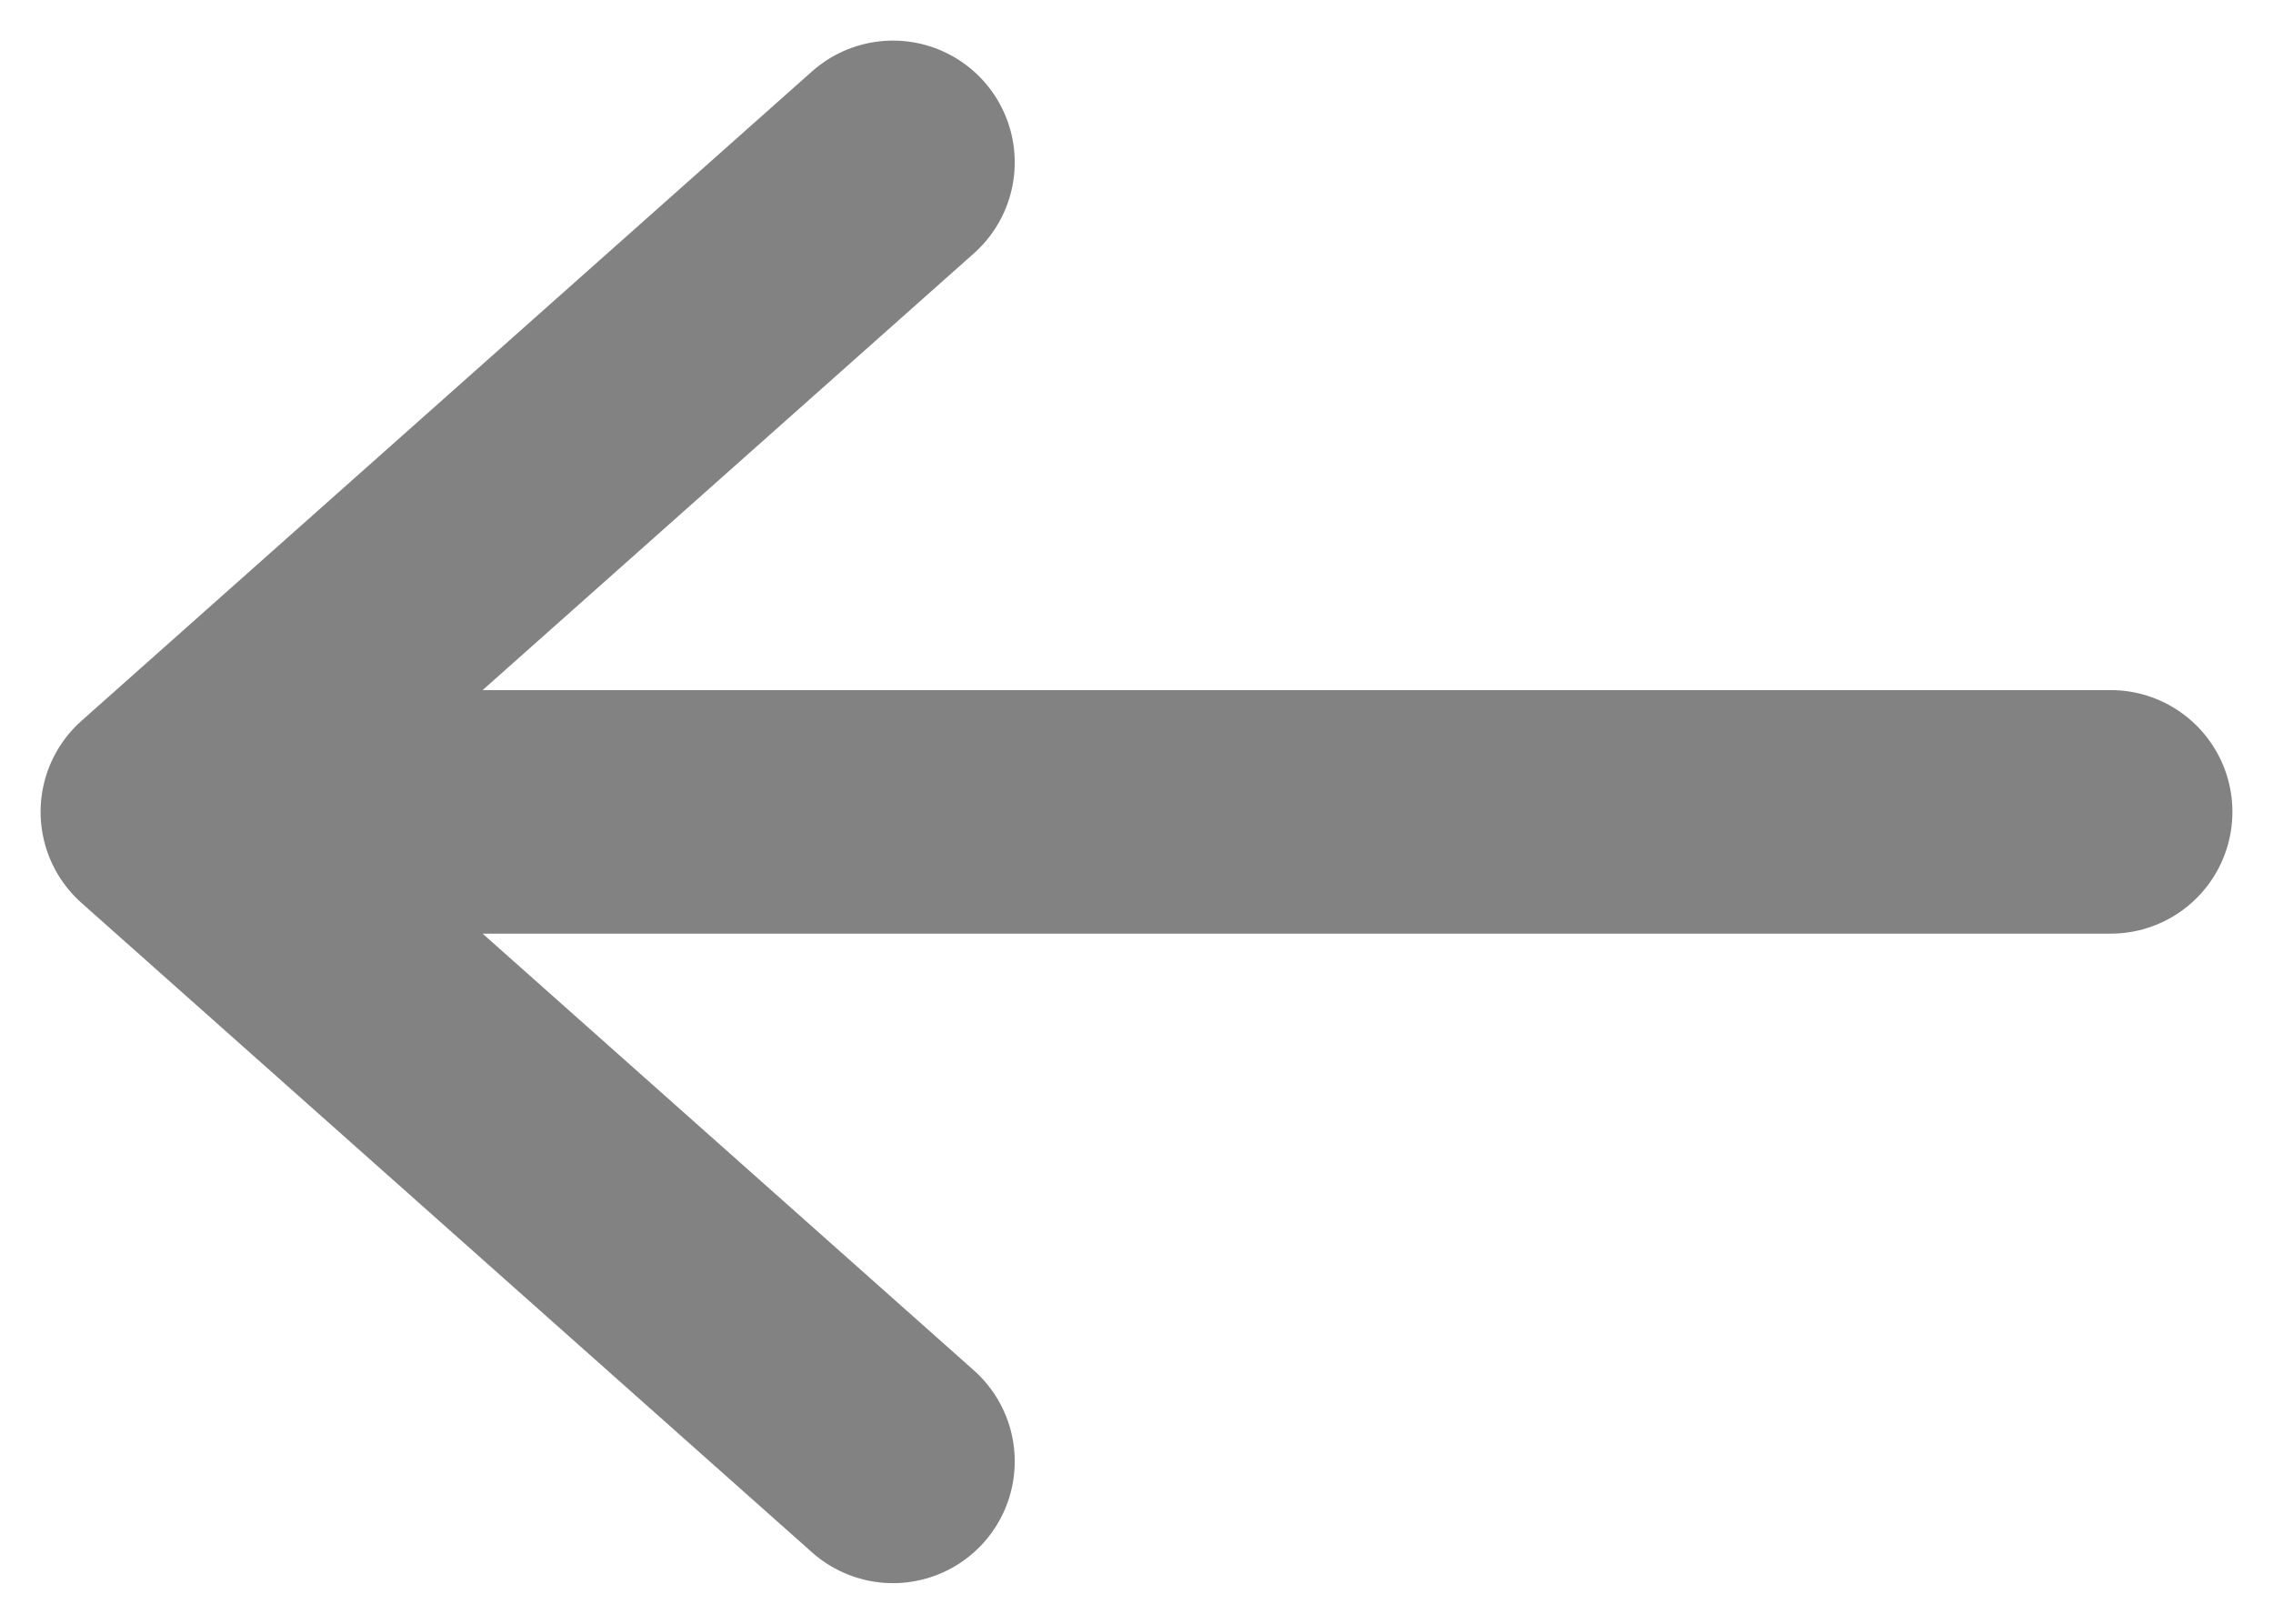 <svg width="28" height="20" viewBox="0 0 28 20" fill="none" xmlns="http://www.w3.org/2000/svg">
<path d="M11 2L2 10M2 10L11 18M2 10L26 10" stroke="#828282" stroke-width="3" stroke-linecap="round" stroke-linejoin="round"/>
</svg>
